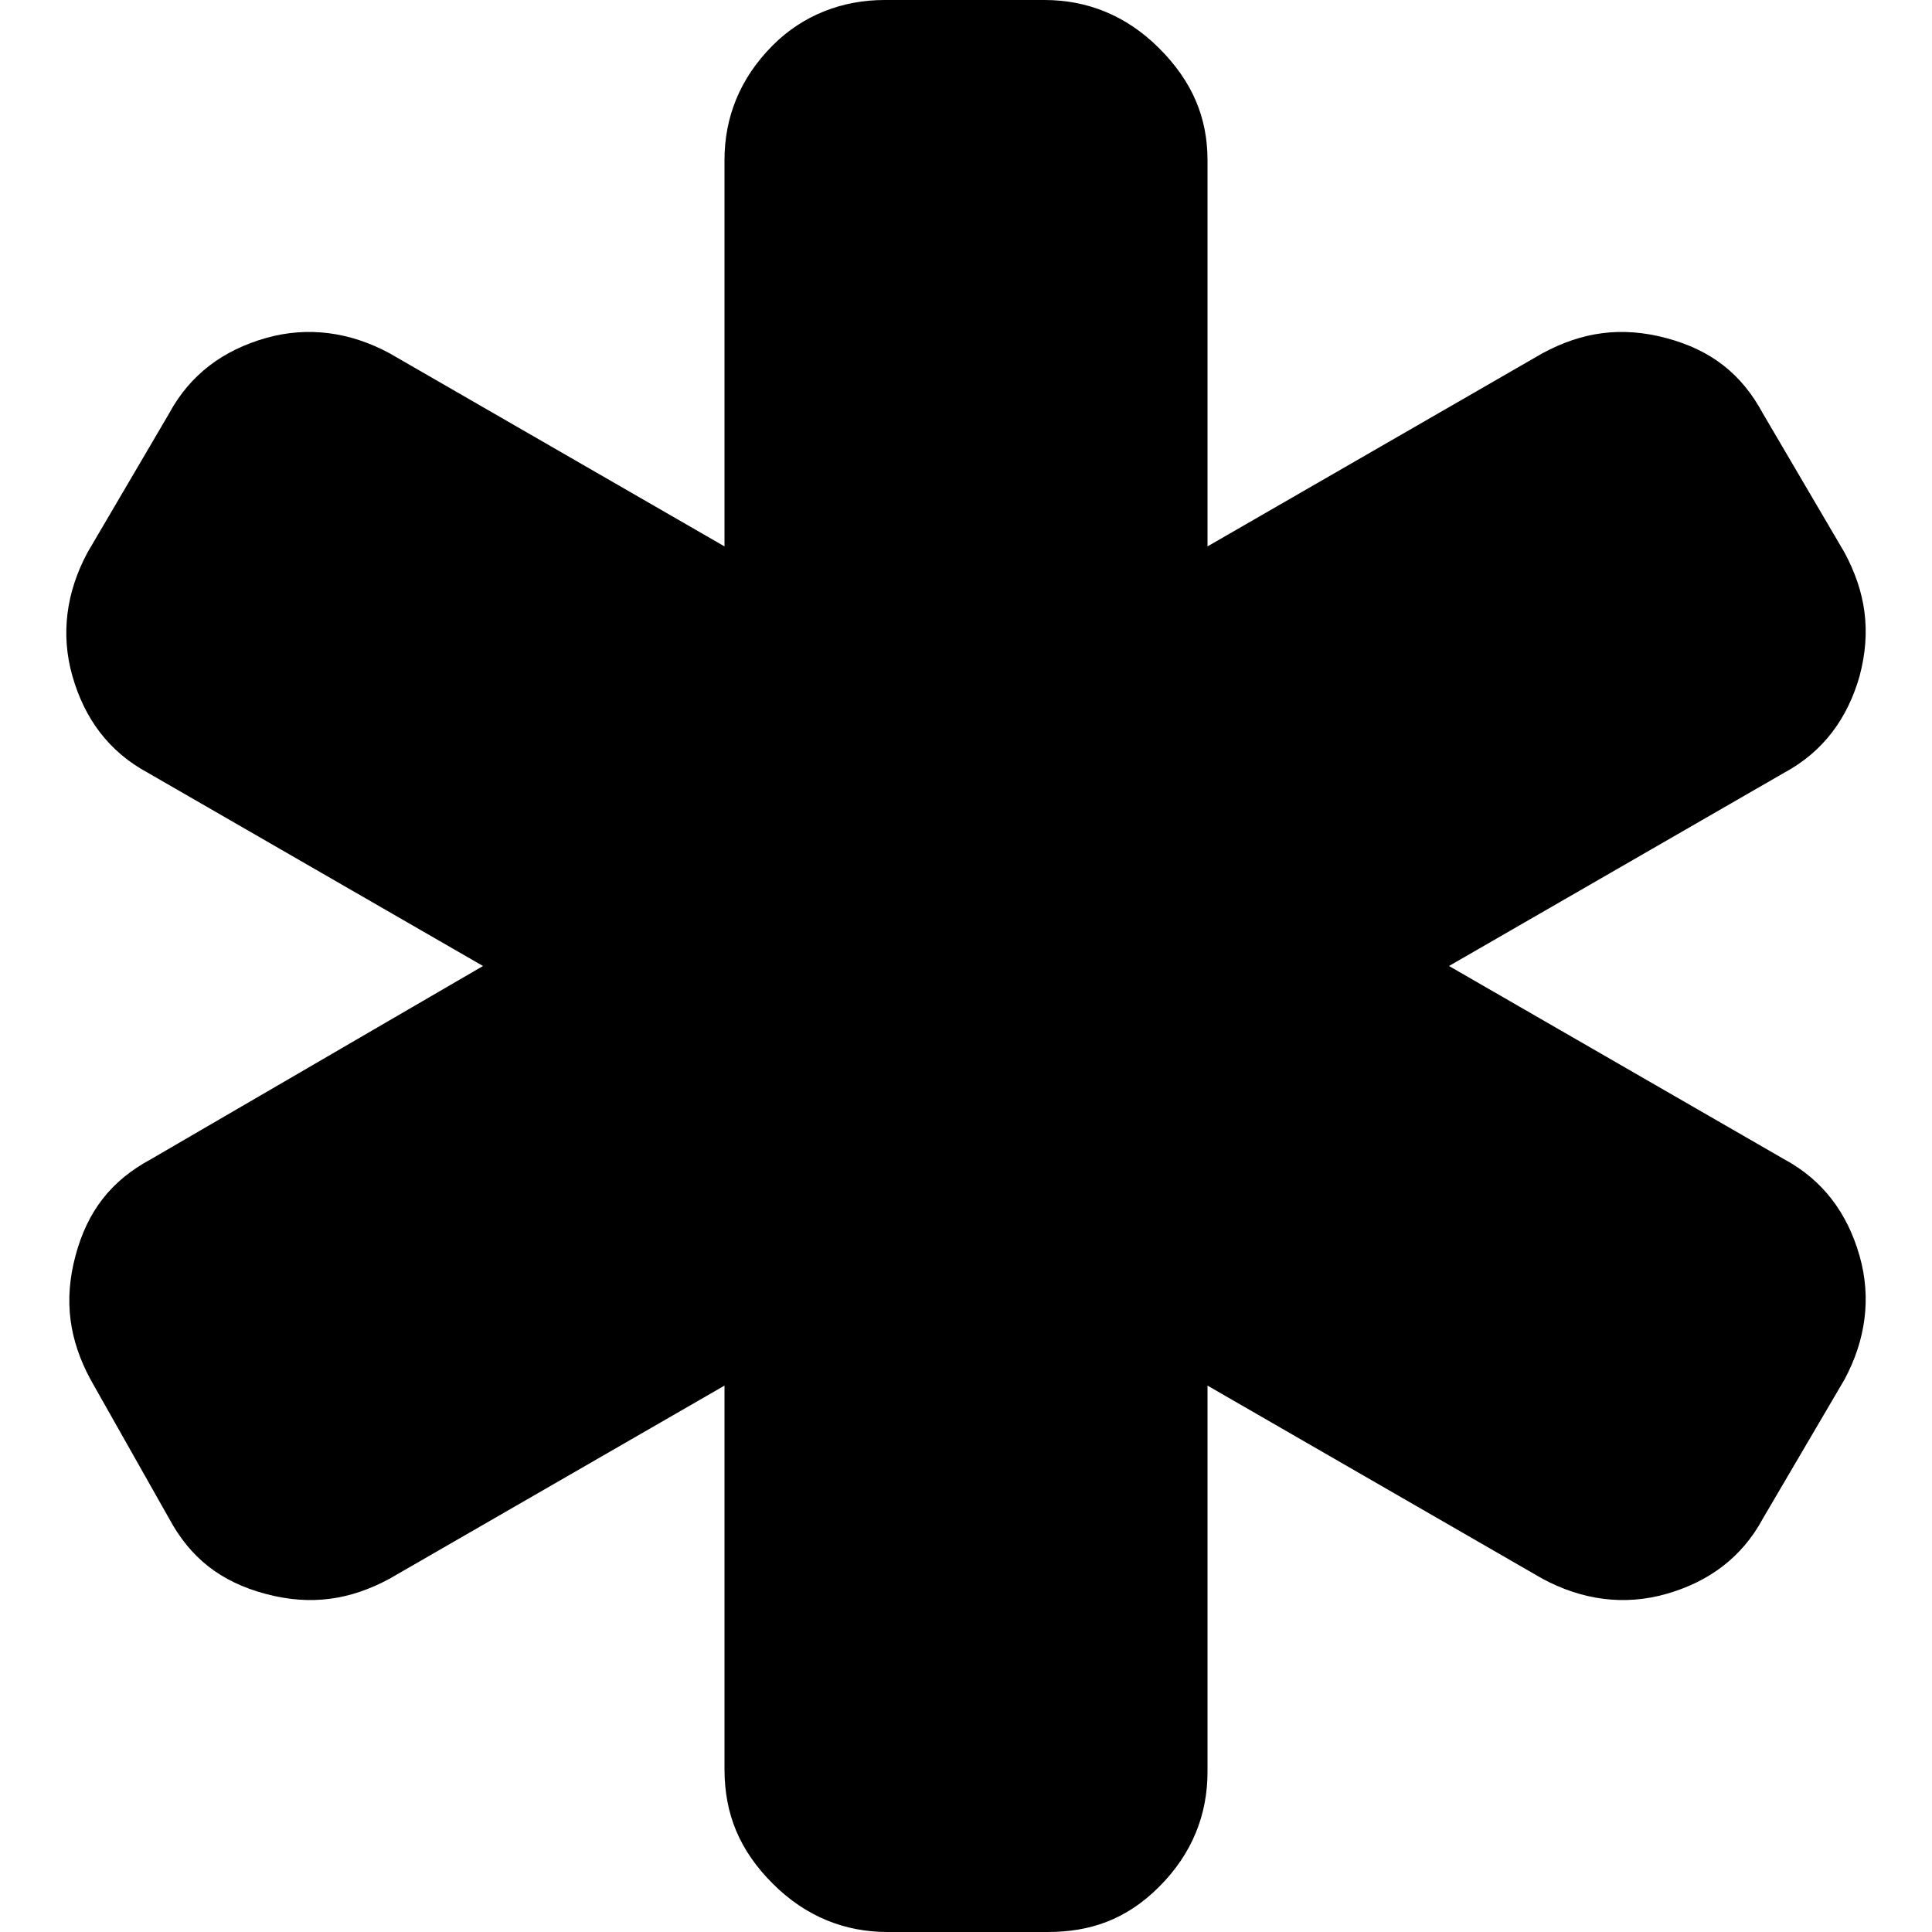 <?xml version="1.0" encoding="utf-8"?>
<!-- Generator: Adobe Illustrator 18.1.1, SVG Export Plug-In . SVG Version: 6.00 Build 0)  -->
<svg version="1.1" id="Layer_1" xmlns="http://www.w3.org/2000/svg" xmlns:xlink="http://www.w3.org/1999/xlink" x="0px" y="0px"
	 viewBox="0 0 64 64" enable-background="new 0 0 64 64" xml:space="preserve">
<path d="M59.1,38.4c1.3,0.7,2.1,1.8,2.5,3.2s0.2,2.8-0.5,4.1l-2.7,4.6c-0.7,1.3-1.8,2.1-3.2,2.5s-2.8,0.2-4.1-0.5L40,45.9v12.8
	c0,1.4-0.5,2.7-1.6,3.8S36.1,64,34.7,64h-5.3c-1.4,0-2.7-0.5-3.8-1.6c-1.1-1.1-1.6-2.3-1.6-3.8V45.9l-11.1,6.4
	c-1.3,0.7-2.6,0.9-4.1,0.5s-2.5-1.2-3.2-2.5L3,45.7c-0.7-1.3-0.9-2.6-0.5-4.1s1.2-2.5,2.5-3.2L16,32L4.9,25.6
	c-1.3-0.7-2.1-1.8-2.5-3.2c-0.4-1.4-0.2-2.8,0.5-4.1l2.7-4.6c0.7-1.3,1.8-2.1,3.2-2.5s2.8-0.2,4.1,0.5L24,18.1V5.3
	c0-1.4,0.5-2.7,1.6-3.8C26.6,0.5,27.9,0,29.3,0h5.3c1.4,0,2.7,0.5,3.8,1.6S40,3.9,40,5.3v12.8l11.1-6.4c1.3-0.7,2.6-0.9,4.1-0.5
	s2.5,1.2,3.2,2.5l2.7,4.6c0.7,1.3,0.9,2.6,0.5,4.1c-0.4,1.4-1.2,2.5-2.5,3.2L48,32L59.1,38.4z"/>
</svg>
